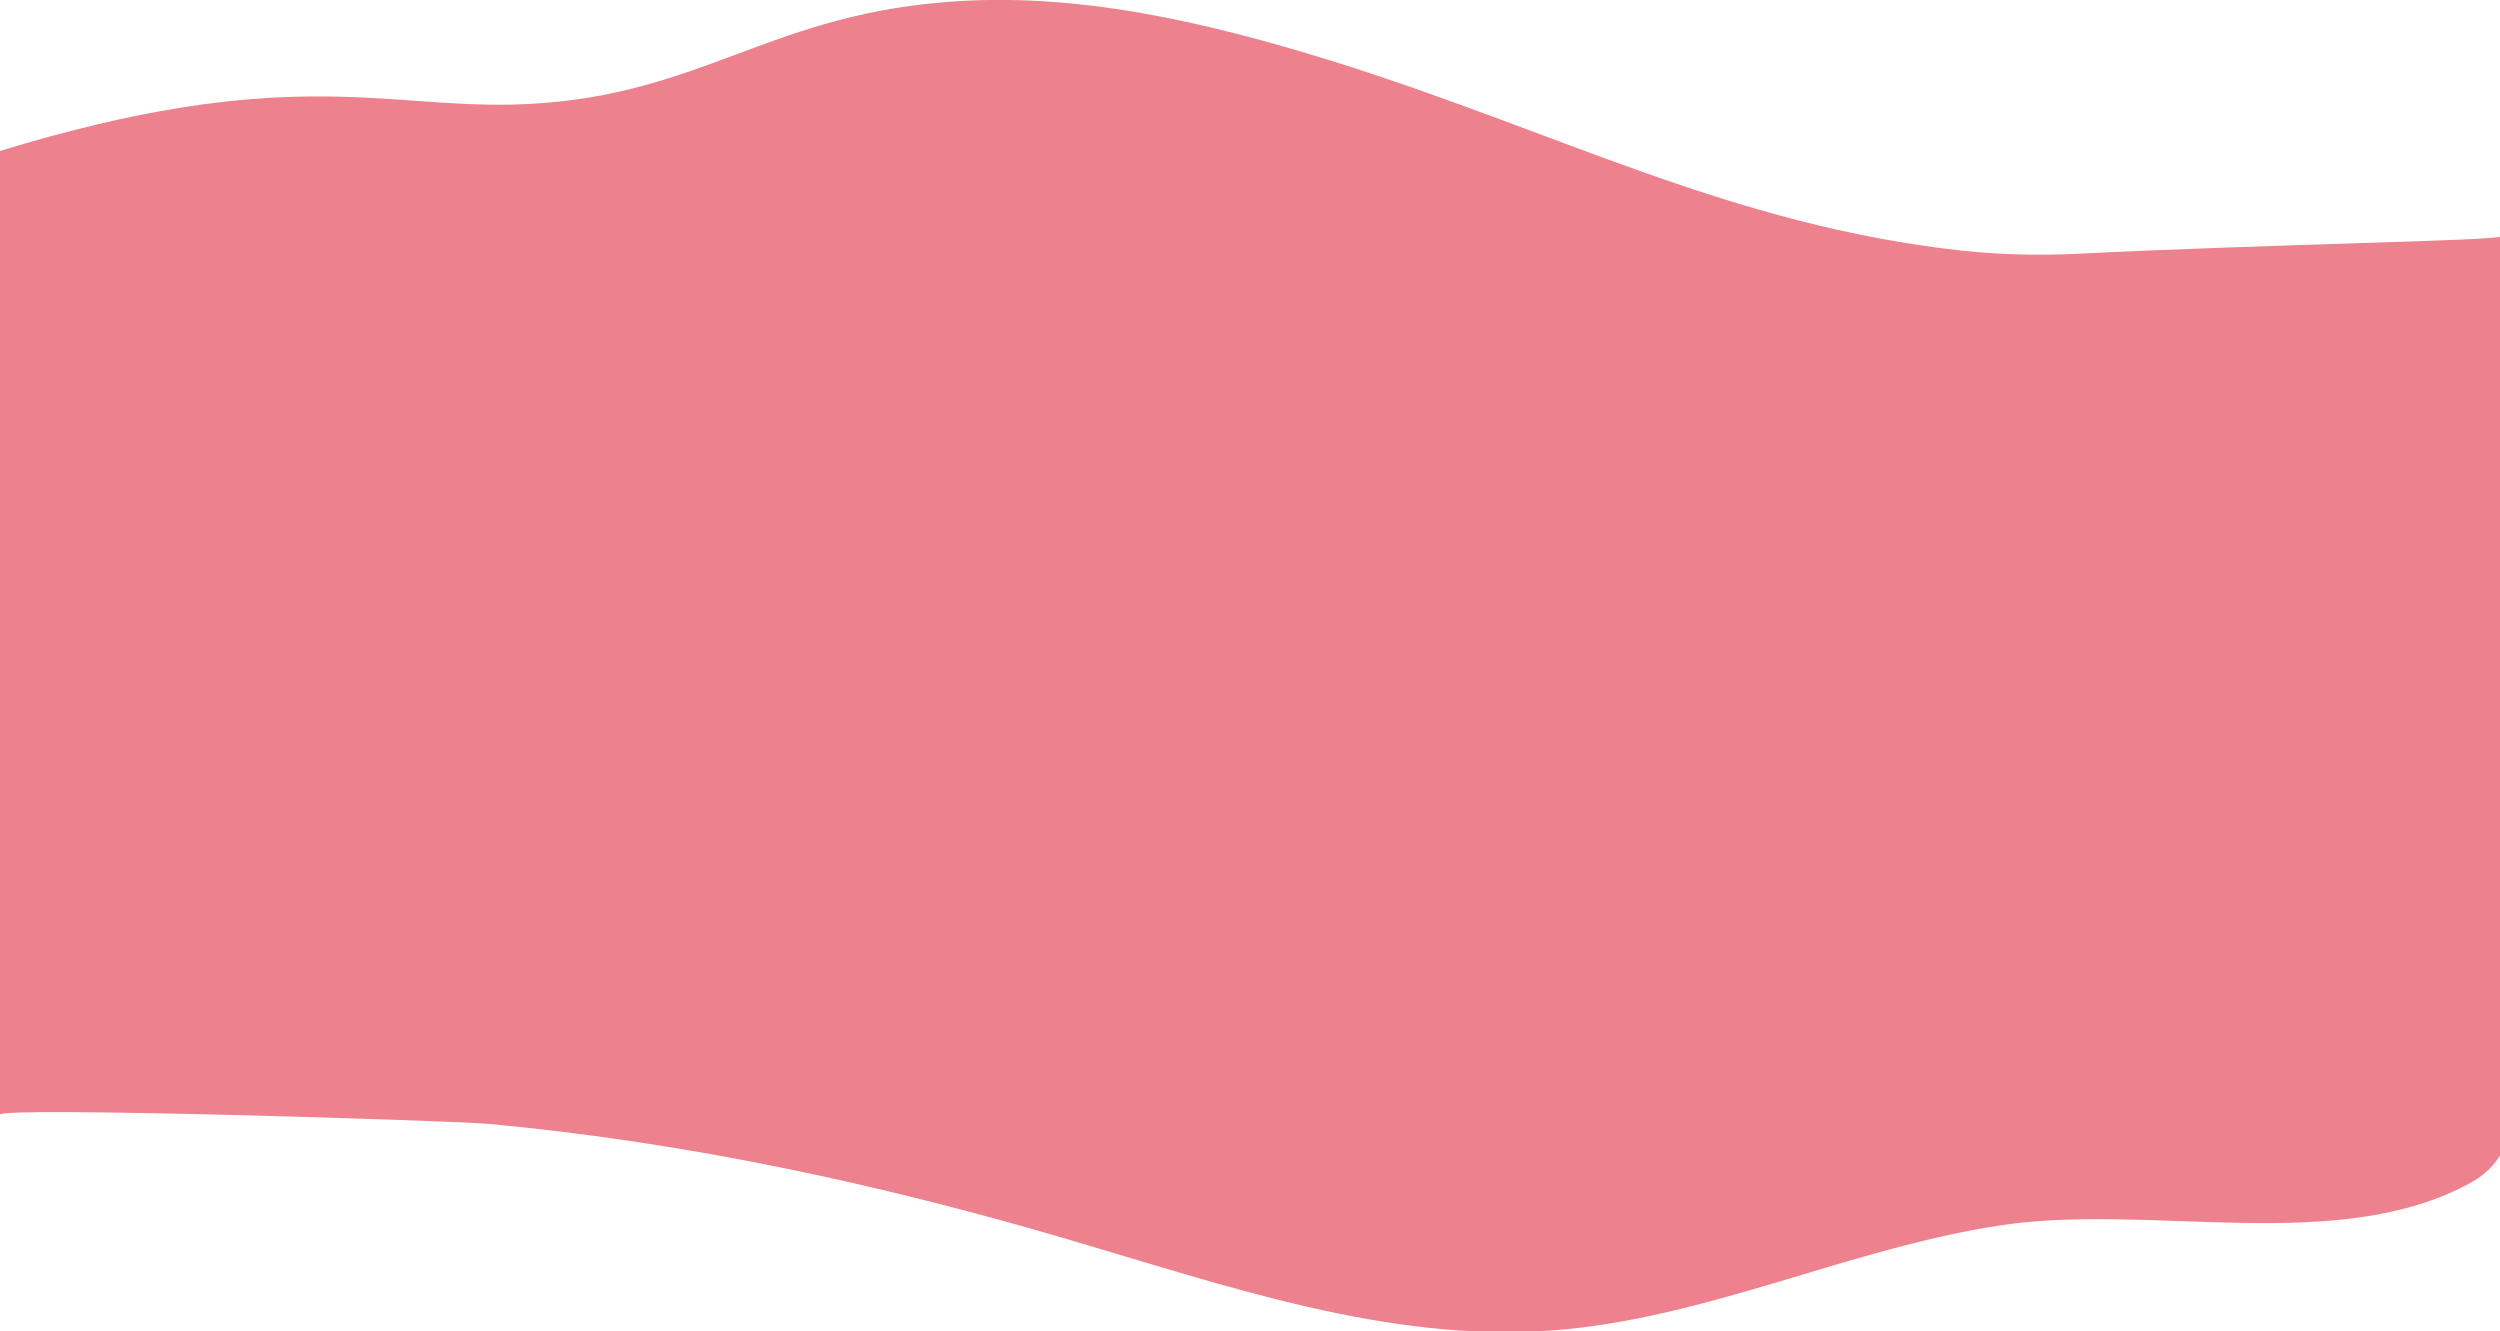 <?xml version="1.0" encoding="utf-8"?>
<!-- Generator: Adobe Illustrator 26.0.2, SVG Export Plug-In . SVG Version: 6.00 Build 0)  -->
<svg version="1.1" id="Layer_1" xmlns="http://www.w3.org/2000/svg" xmlns:xlink="http://www.w3.org/1999/xlink" x="0px" y="0px"
	 viewBox="0 0 771.8 411" style="enable-background:new 0 0 771.8 411;" xml:space="preserve">
<style type="text/css">
	.st0{fill:#ED818E;}
</style>
<g id="Group_8" transform="translate(0 0)">
	<path class="st0" d="M771.8,73l3,38.6c0,24.1,0,49.1,0,49.1c0,27,0,54,0,80.9c0,20.2,0,40.5,0,60.7c0,20.6,9.3,50.9-11.8,62.7
		c-41.2,22.8-99,6.2-145.5,13.3c-46.7,7.1-90.7,28.8-137.9,32.4c-51.1,3.9-101.1-13.8-150.3-28.2c-58.1-17.1-117.7-29.9-178.1-35.5
		C139.6,345.9,0,341.6,0,344.1v-85.5c0-5.1,0-8.3,0-8.3v-89.7v-114C87,20,117.7,33.1,157.7,32.3c56.6-1.2,77.4-27,133.6-31.6
		c40.6-3.5,81.3,6.2,119.5,18c70.5,22,123.2,50.8,195,58.7c11.4,1.2,22.9,1.5,34.3,1C699.9,75.4,771.8,74.3,771.8,73z"/>
</g>
</svg>

